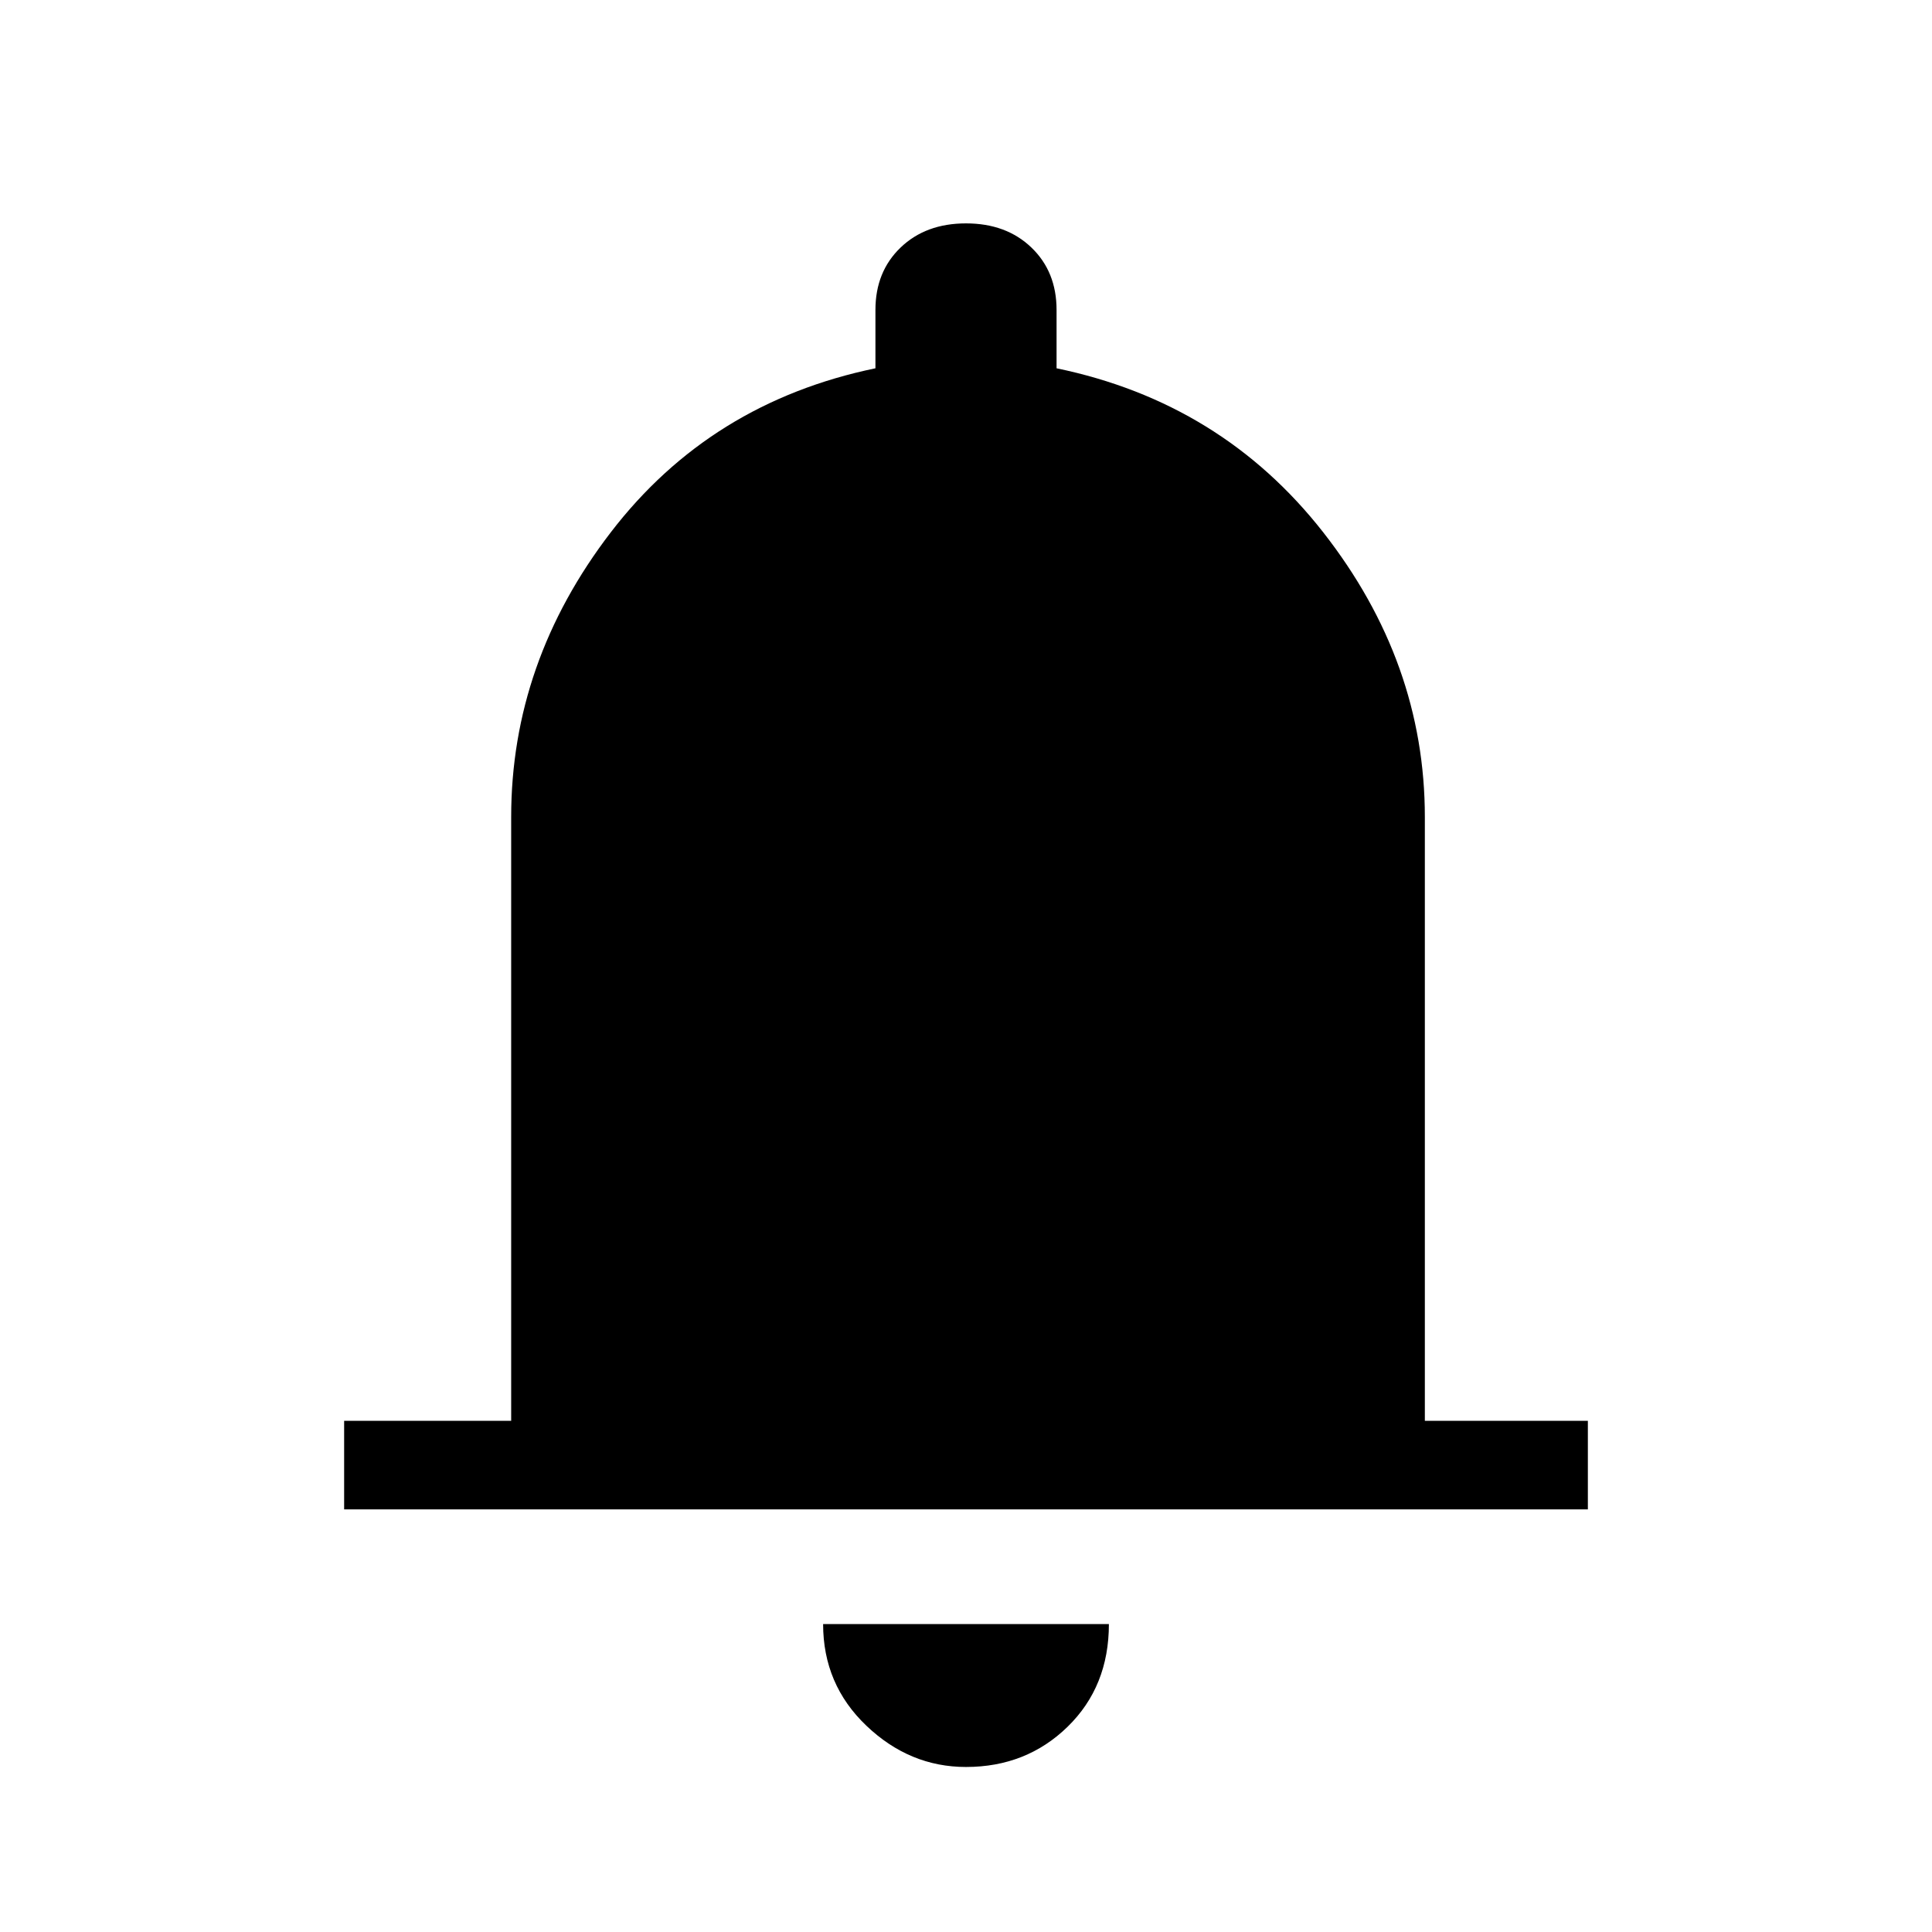 <svg xmlns="http://www.w3.org/2000/svg" height="48" width="48"><path d="M8.55 37.5v-2.2h4.15v-15q0-3.85 2.475-7.075T21.75 9.15V7.7q0-.95.625-1.55.625-.6 1.625-.6t1.625.6q.625.6.625 1.55v1.45q4.1.85 6.625 4.075Q35.4 16.45 35.4 20.3v15h4.05v2.2ZM24 43.9q-1.4 0-2.475-1.025-1.075-1.025-1.075-2.525h7.1q0 1.55-1.025 2.55-1.025 1-2.525 1Z"/></svg>